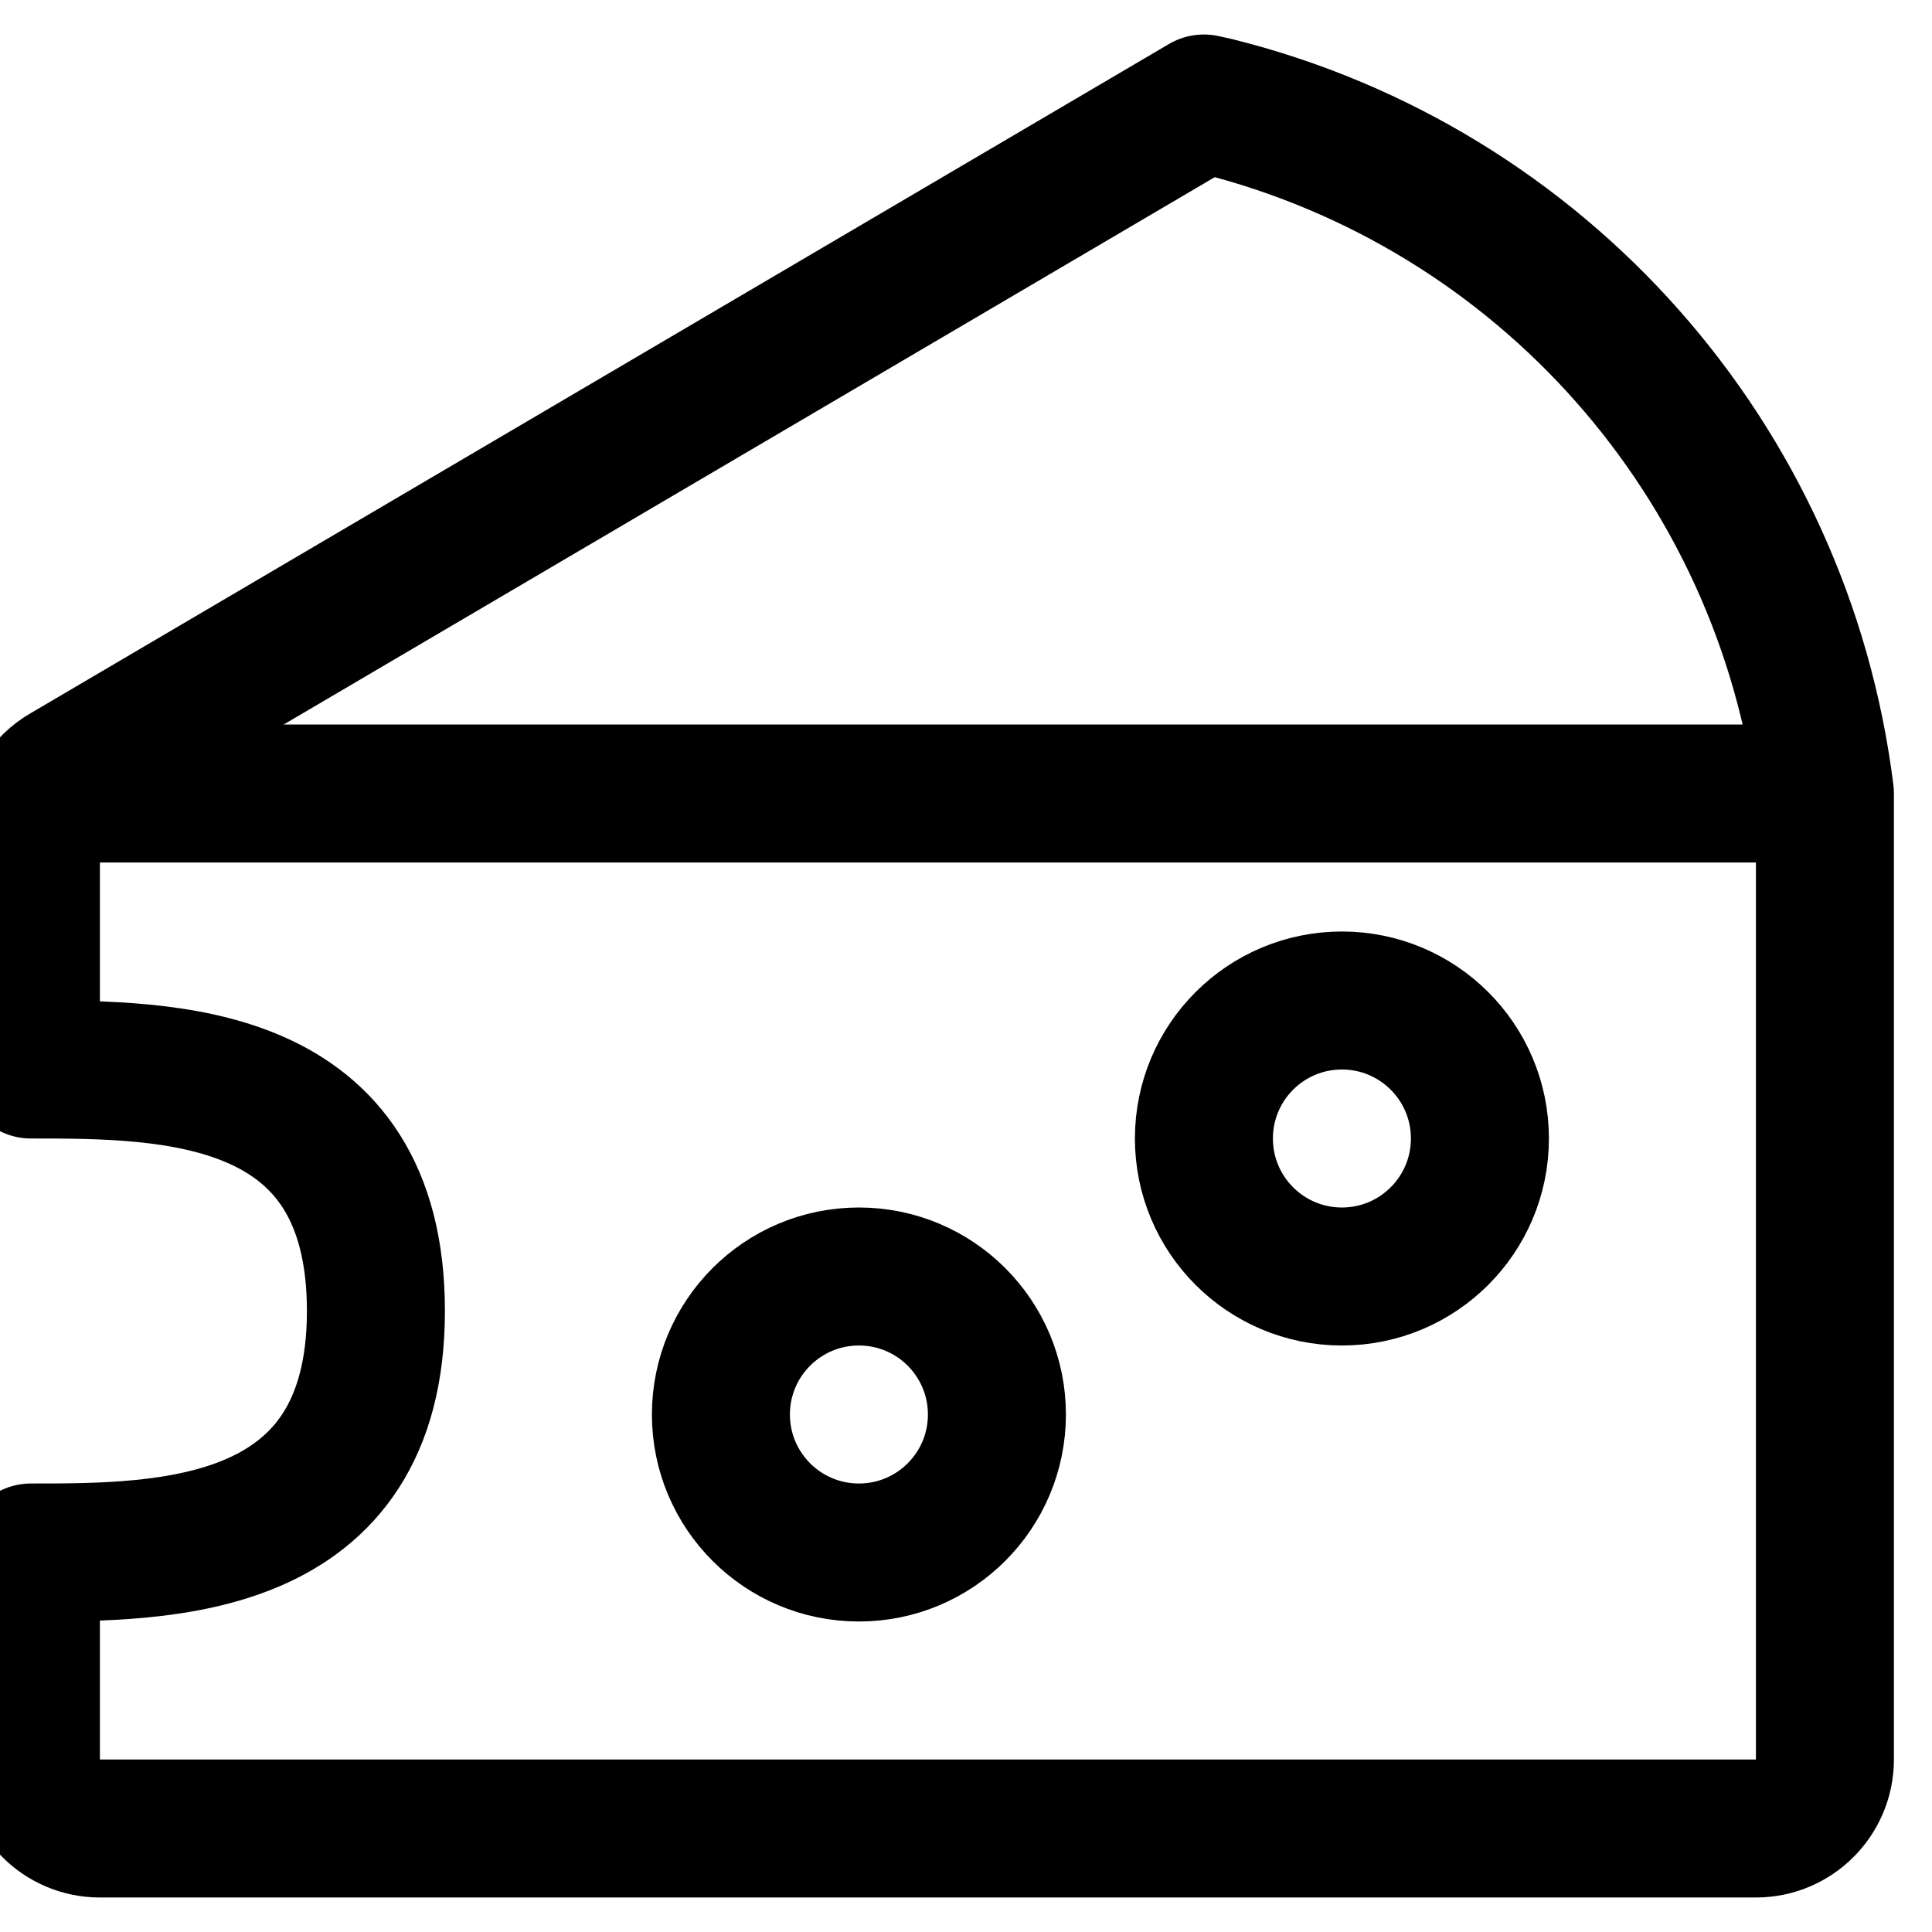 <svg xmlns="http://www.w3.org/2000/svg" width="14" height="14" viewBox="0 0 14 14"><g fill="none" fill-rule="evenodd" stroke-linecap="round" stroke-linejoin="round"><line x1=".314" x2="12.724" y1="5.75" y2="5.75" stroke="currentColor"/><path stroke="currentColor" d="M8.814,0.77 L8.724,0.75 L0.474,5.6 C0.329,5.683 0.235,5.833 0.224,6 L0.224,7.75 C1.224,7.75 2.724,7.75 2.724,9.5 C2.724,11.25 1.194,11.25 0.224,11.25 L0.224,12.75 C0.224,13.026 0.448,13.25 0.724,13.25 L12.724,13.25 C13,13.25 13.224,13.026 13.224,12.75 L13.224,5.75 C12.924,3.338 11.172,1.359 8.814,0.77 Z"/><circle cx="9.724" cy="8.25" r="1" stroke="currentColor"/><circle cx="6.224" cy="10.25" r="1" stroke="currentColor"/></g></svg>